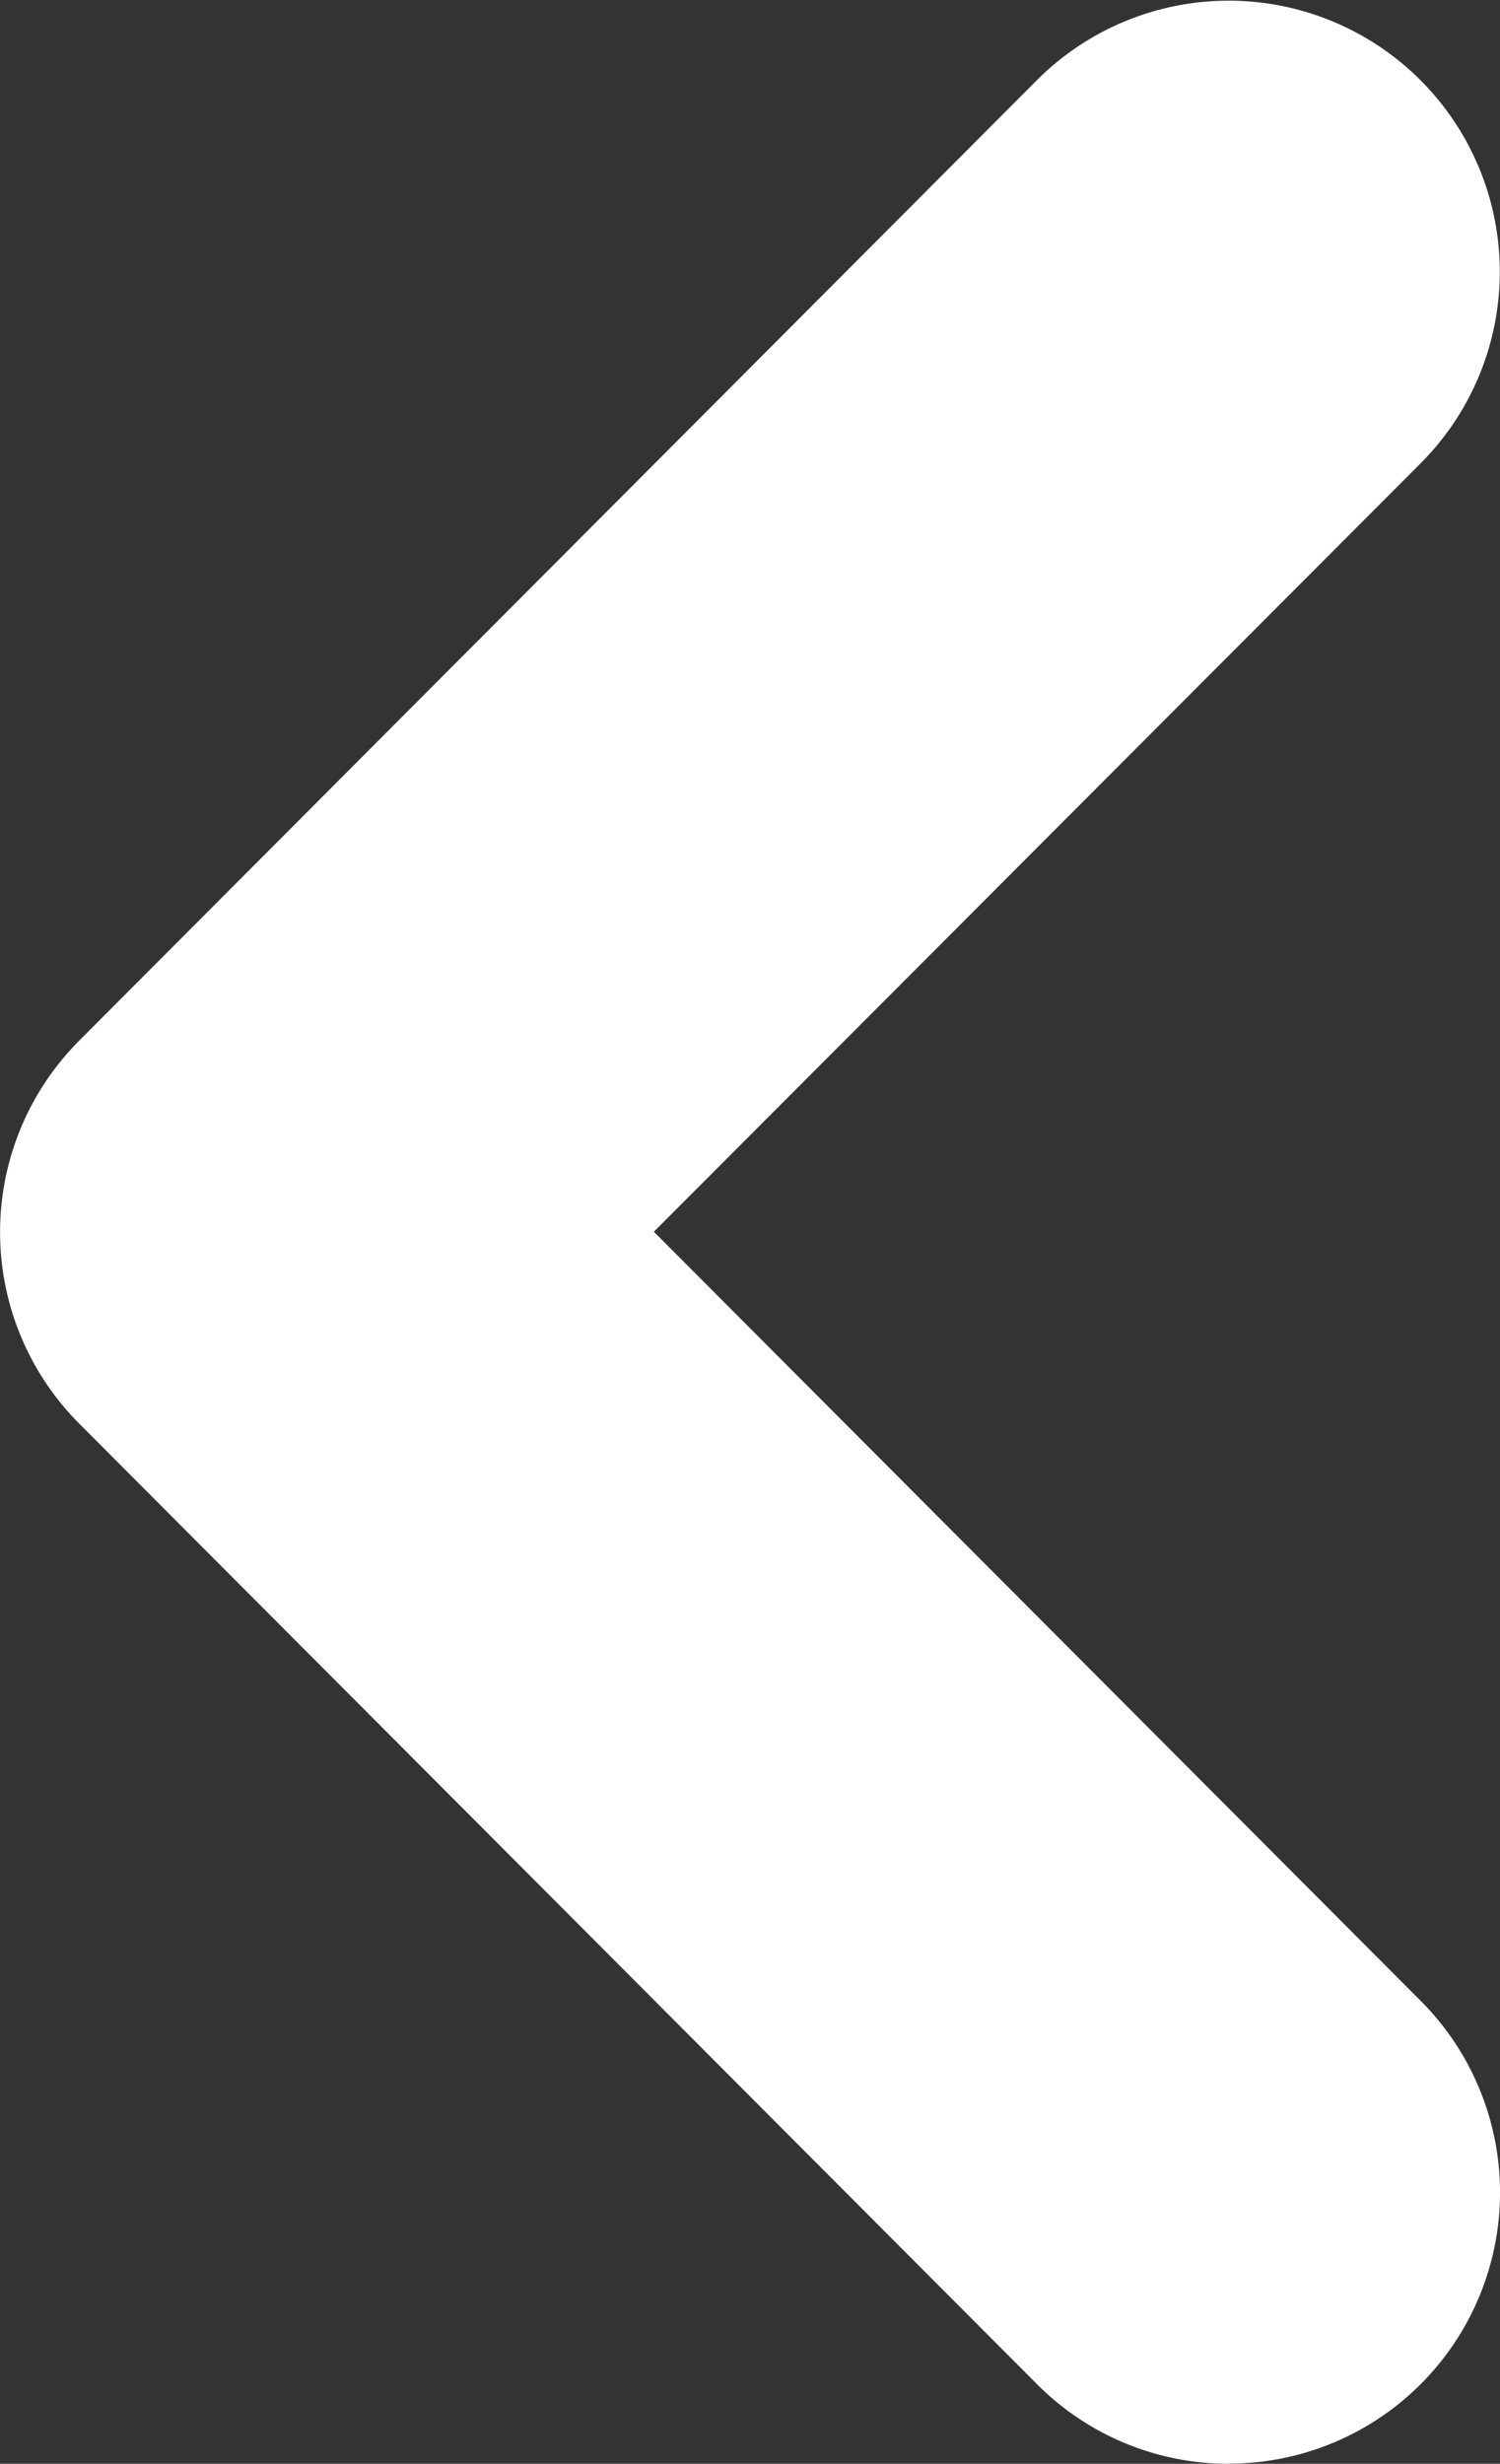 <svg xmlns="http://www.w3.org/2000/svg" width="9.683" height="15.902" viewBox="0 0 9.683 15.902">
  <rect x="0" y="0" width="9.683" height="15.902" fill="#333333" stroke="none"/>
  <path id="Vector" d="M6.183,14.152a1.744,1.744,0,0,1-1.239-.514l-6.183-6.2a1.75,1.75,0,0,1,0-2.471l6.183-6.2a1.75,1.75,0,0,1,2.475,0,1.75,1.75,0,0,1,0,2.475L2.471,6.2l4.951,4.965a1.75,1.75,0,0,1-1.239,2.986Z" transform="translate(1.75 1.75)" fill="#fff"/>
</svg>
